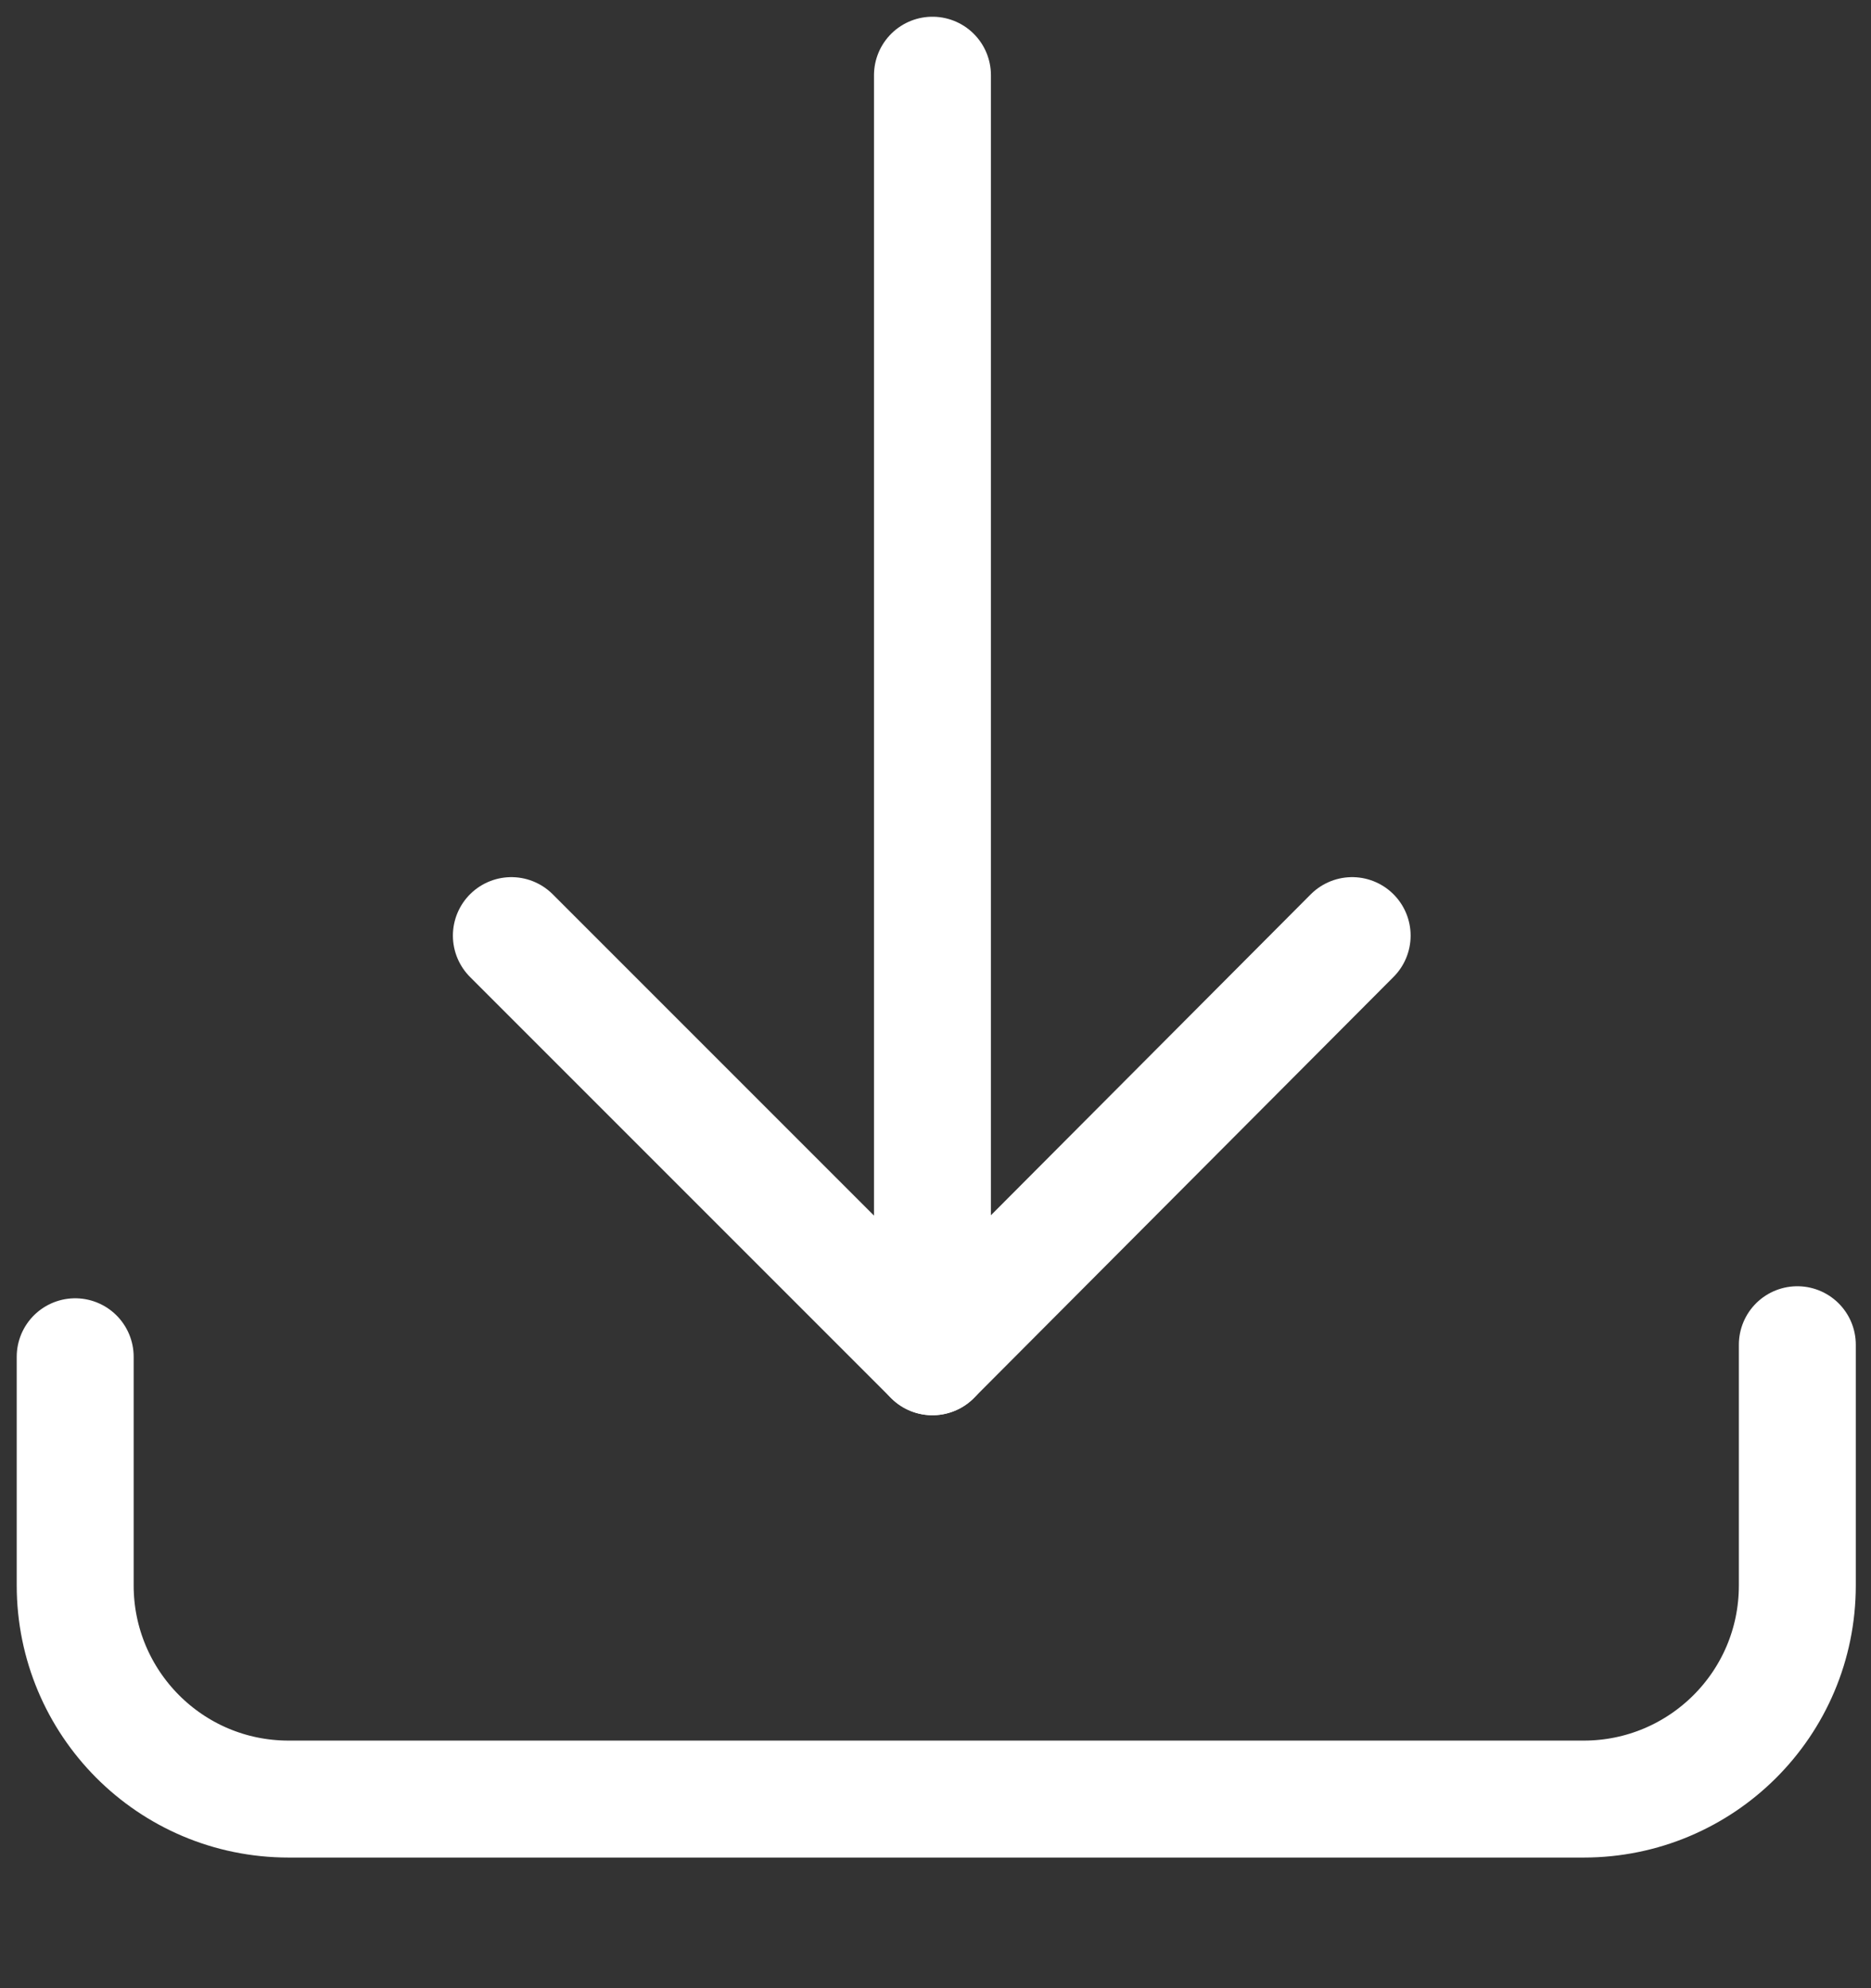 <svg width="16" height="17" viewBox="0 0 16 17" fill="none" xmlns="http://www.w3.org/2000/svg">
<rect x="0" y="0" width="16" height="17" fill="#333333" stroke="none"/>
<path d="M7.974 0.643V11.601L4.373 8" stroke="white" stroke-linecap="round" stroke-linejoin="round"/>
<path d="M7.974 11.601L11.563 8" stroke="white" stroke-linecap="round" stroke-linejoin="round"/>
<path d="M0.643 11.601V13.556C0.643 14.559 1.453 15.383 2.469 15.383H13.543C14.547 15.383 15.37 14.572 15.37 13.556V11.498" stroke="white" stroke-linecap="round" stroke-linejoin="round"/>
</svg>

